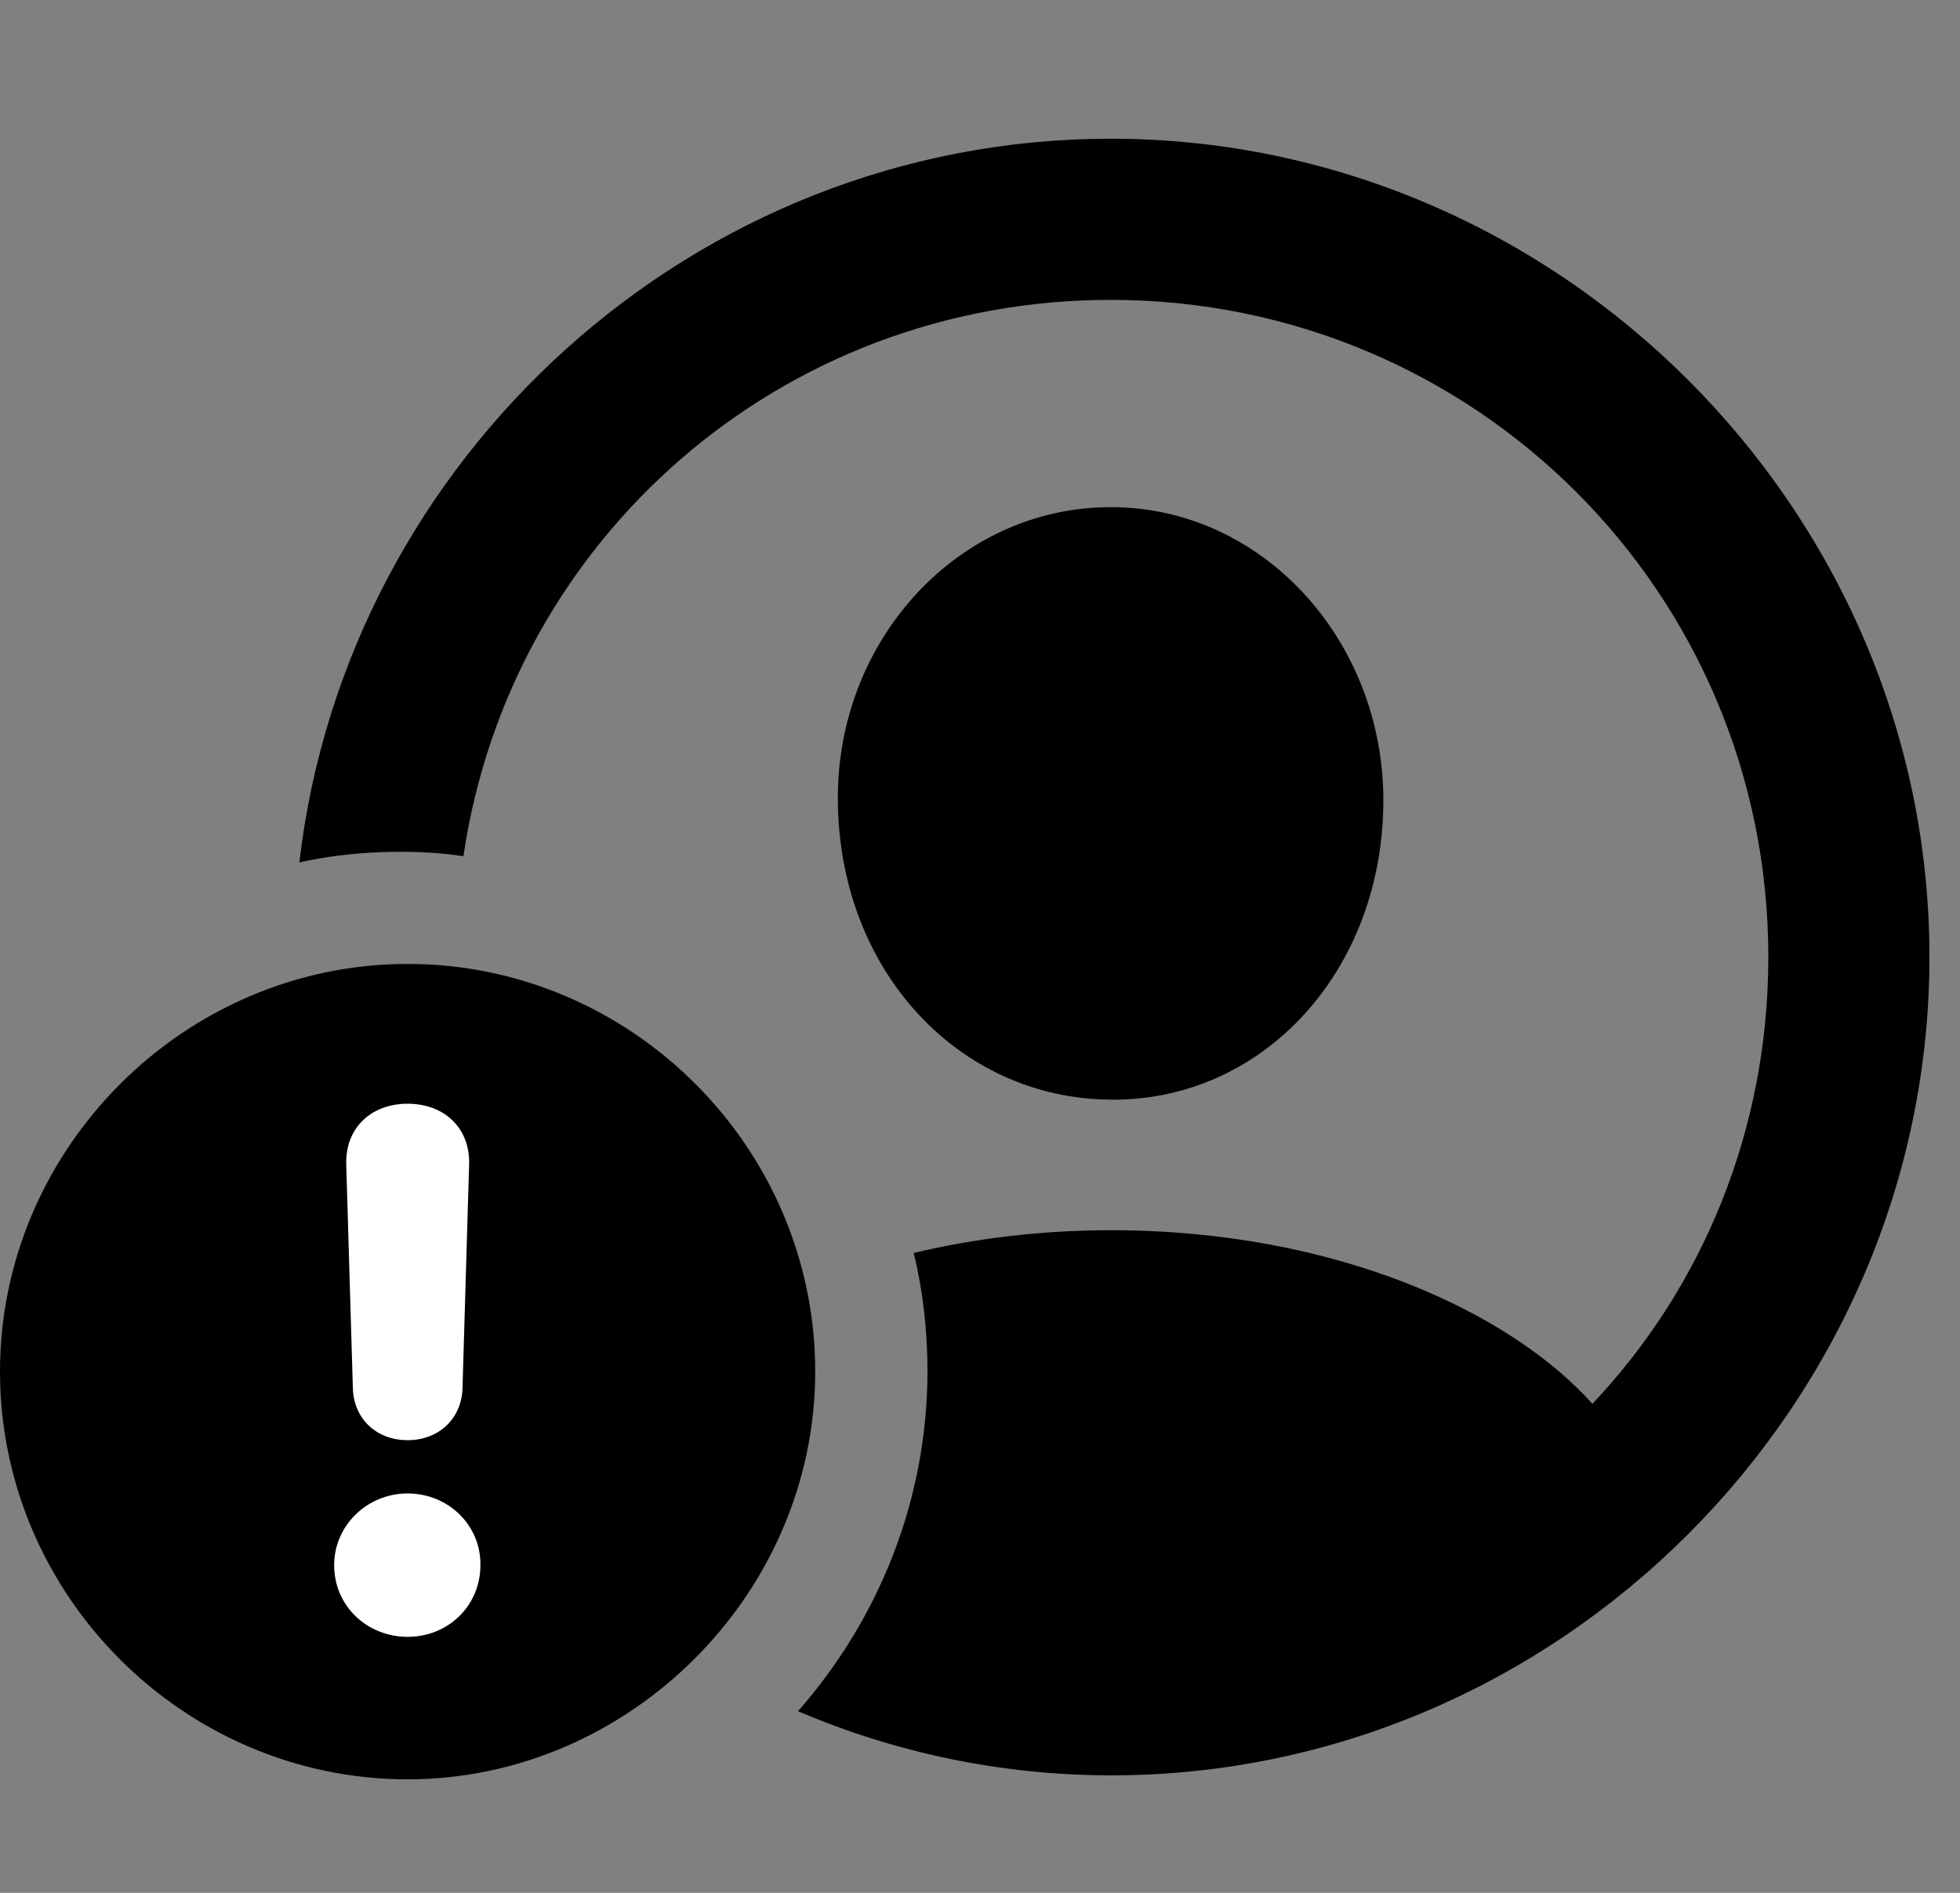 <svg width="29" height="28" viewBox="0 0 29 28" fill="none" xmlns="http://www.w3.org/2000/svg">
<rect x="0" y="0" width="29" height="28" fill="#808080" stroke="none"/>
<path d="M16.443 26.262C23.074 26.262 28.548 20.771 28.548 14.157C28.548 7.525 23.054 2.052 16.434 2.052C10.267 2.052 5.125 6.77 4.429 12.758C5.144 12.593 6.092 12.549 6.857 12.665C7.544 7.985 11.542 4.436 16.434 4.436C21.818 4.436 26.164 8.763 26.164 14.157C26.164 16.722 25.186 19.049 23.561 20.766C22.36 19.422 19.781 18.198 16.434 18.198C15.374 18.198 14.398 18.326 13.52 18.534C13.655 19.09 13.723 19.689 13.723 20.278C13.723 22.184 13.004 23.953 11.807 25.313C13.241 25.925 14.808 26.262 16.443 26.262ZM16.434 16.267C18.696 16.288 20.468 14.352 20.468 11.838C20.468 9.473 18.683 7.502 16.434 7.502C14.175 7.502 12.376 9.473 12.397 11.838C12.411 14.342 14.169 16.248 16.434 16.267Z" fill="black"/>
<path d="M6.031 26.321C9.302 26.321 12.062 23.586 12.062 20.288C12.062 16.978 9.341 14.259 6.031 14.259C2.729 14.259 0 16.988 0 20.288C0 23.605 2.729 26.321 6.031 26.321Z" fill="black"/>
<path d="M6.031 24.213C5.429 24.213 4.944 23.754 4.944 23.153C4.944 22.566 5.433 22.092 6.031 22.092C6.637 22.092 7.118 22.568 7.108 23.153C7.108 23.754 6.631 24.213 6.031 24.213ZM6.031 21.304C5.568 21.304 5.235 20.987 5.221 20.538L5.123 17.224C5.107 16.695 5.482 16.327 6.031 16.327C6.58 16.327 6.957 16.693 6.941 17.224L6.843 20.538C6.829 20.987 6.492 21.304 6.031 21.304Z" fill="white"/>
</svg>
